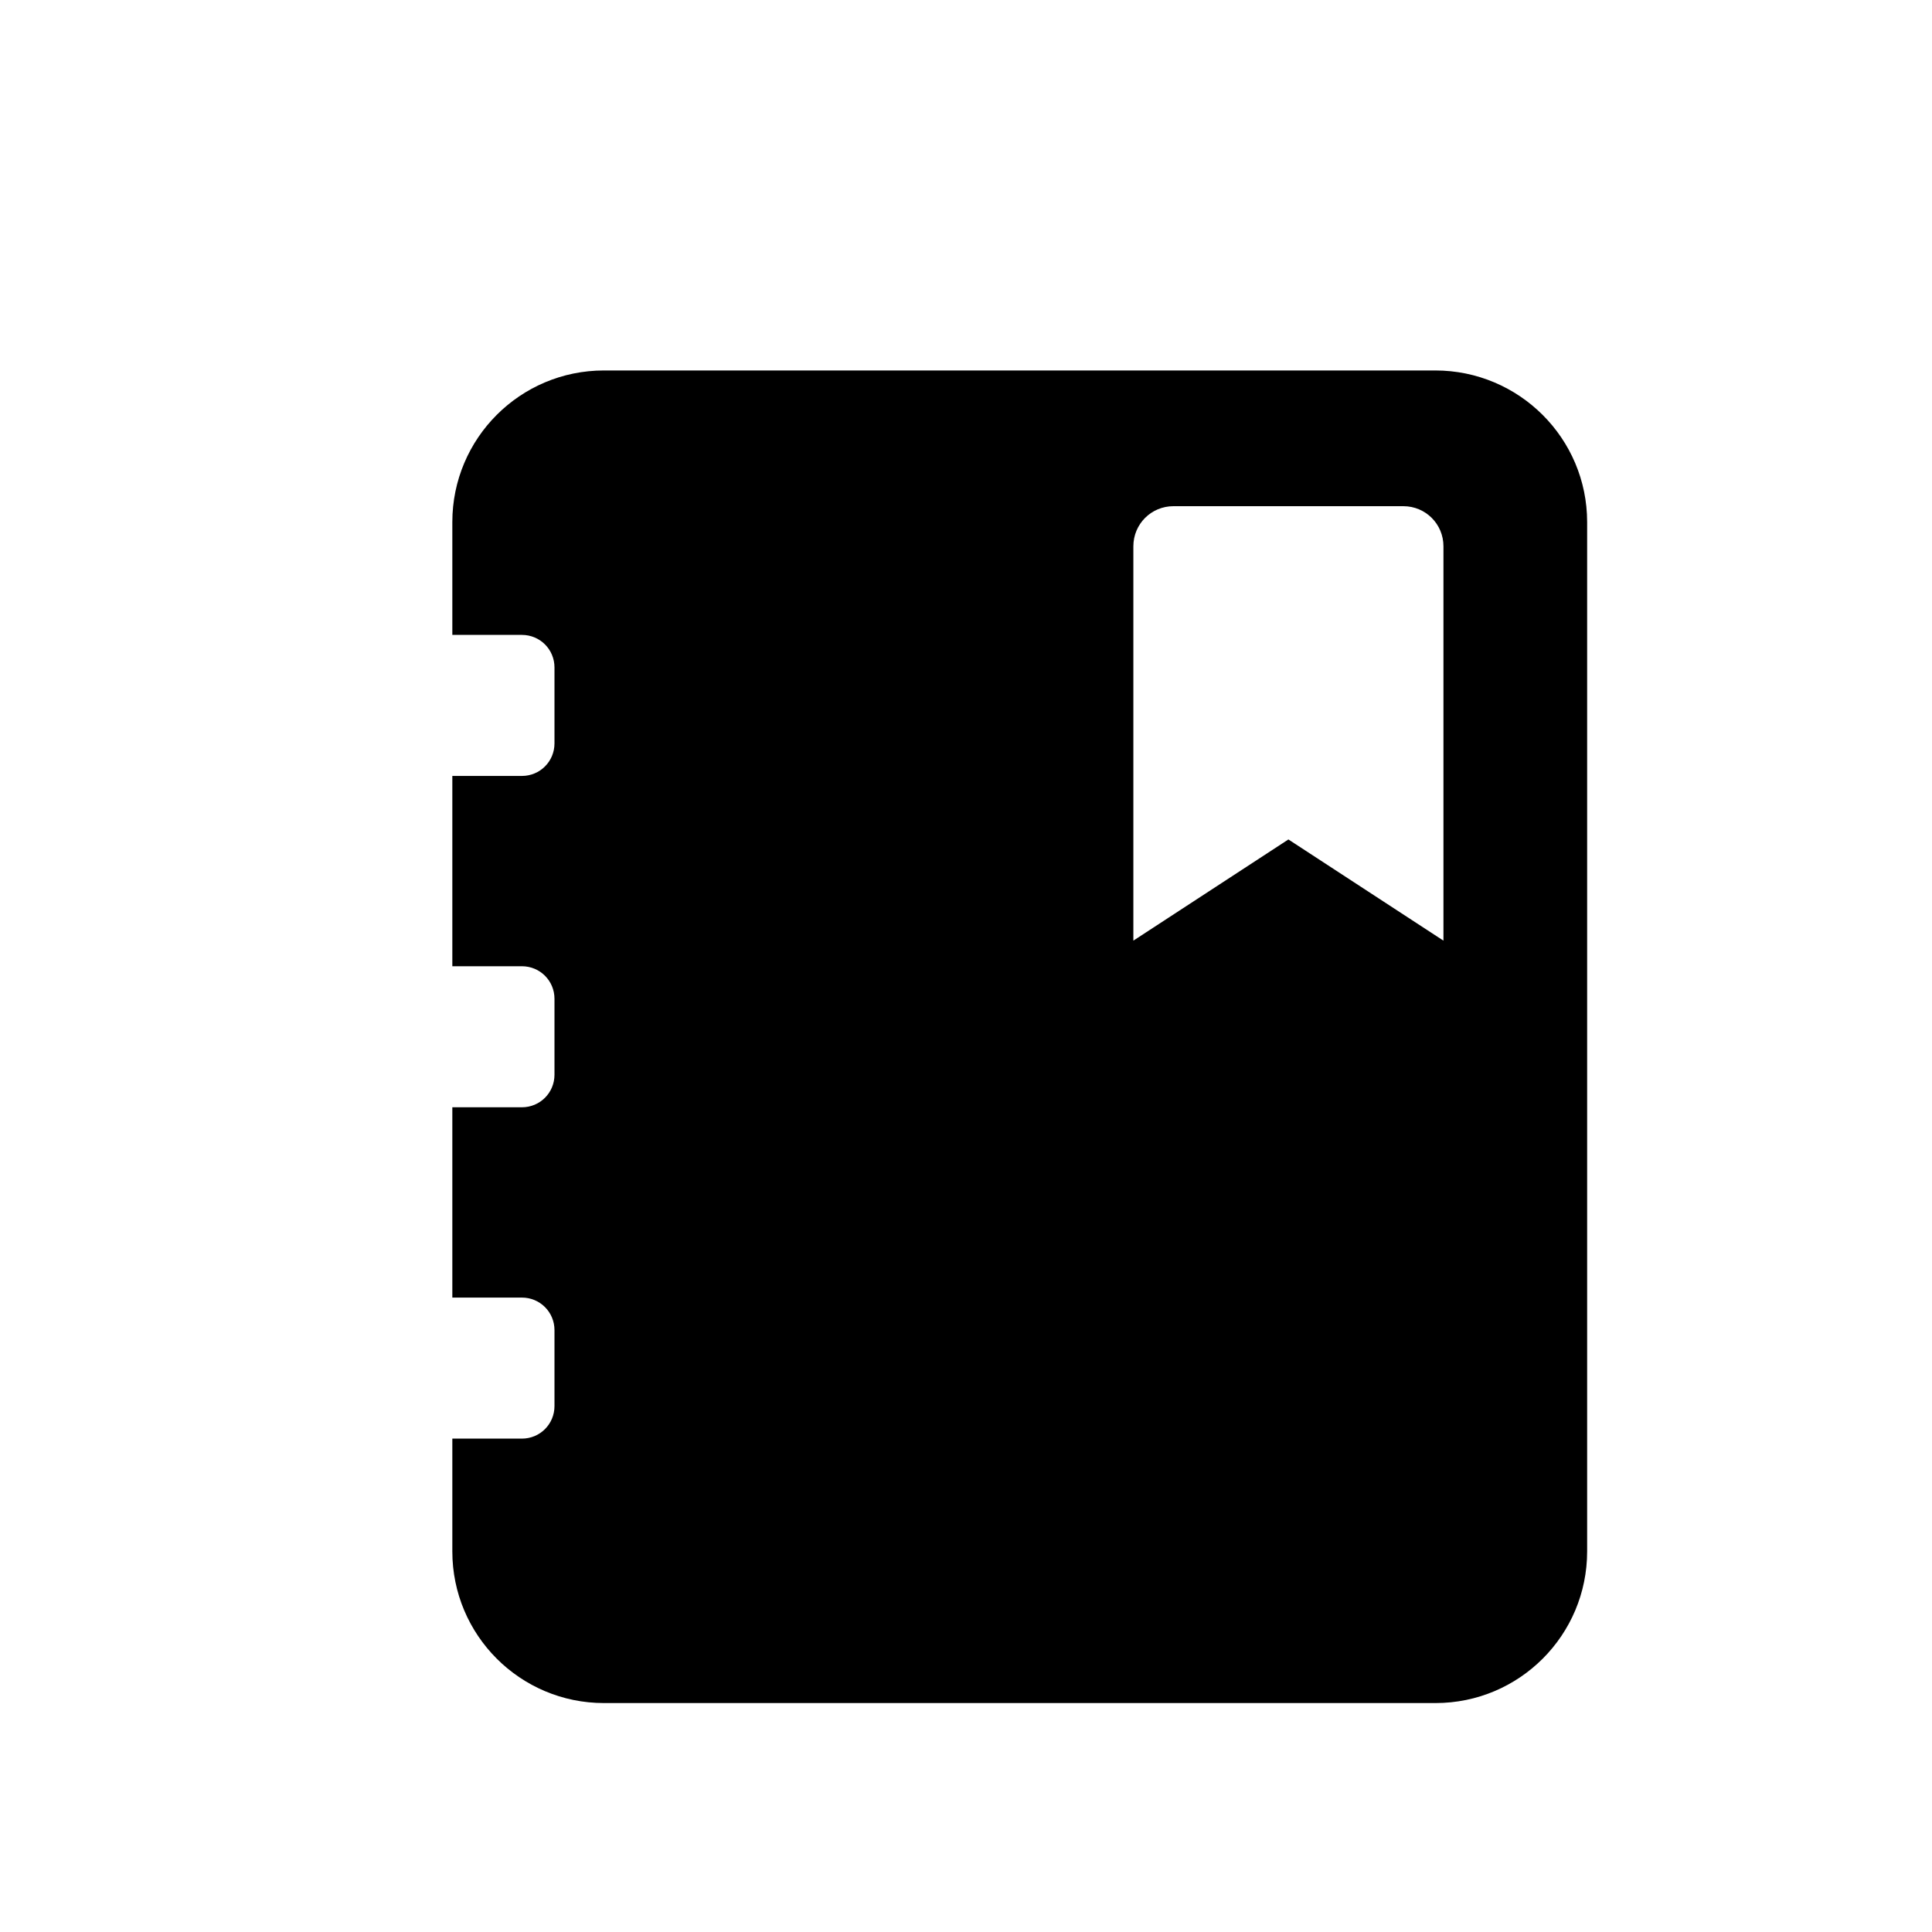 <svg width="128" height="128" viewBox="0 0 1024 1024" xmlns="http://www.w3.org/2000/svg"><path d="M760.704 196.352H320.128c-44.416 0-80.384 35.968-80.384 80.384v59.776h36.864c9.6 0 17.28 7.68 17.28 17.28v40.192c0 9.6-7.68 17.28-17.28 17.28h-36.864v100.864h36.864c9.6 0 17.28 7.68 17.28 17.28v40.192c0 9.6-7.68 17.28-17.28 17.28h-36.864v100.864h36.864c9.6 0 17.28 7.68 17.28 17.28v40.192c0 9.6-7.68 17.28-17.28 17.28h-36.864v59.776c0 44.416 35.968 80.384 80.384 80.384h440.704c44.416 0 80.384-35.968 80.384-80.384V276.736c0-44.416-36.096-80.384-80.512-80.384z m4.352 302.208l-82.176-53.632-82.176 53.632V289.536c0-11.776 9.472-21.248 21.248-21.248h121.856c11.776 0 21.248 9.472 21.248 21.248v209.024z"></path></svg>